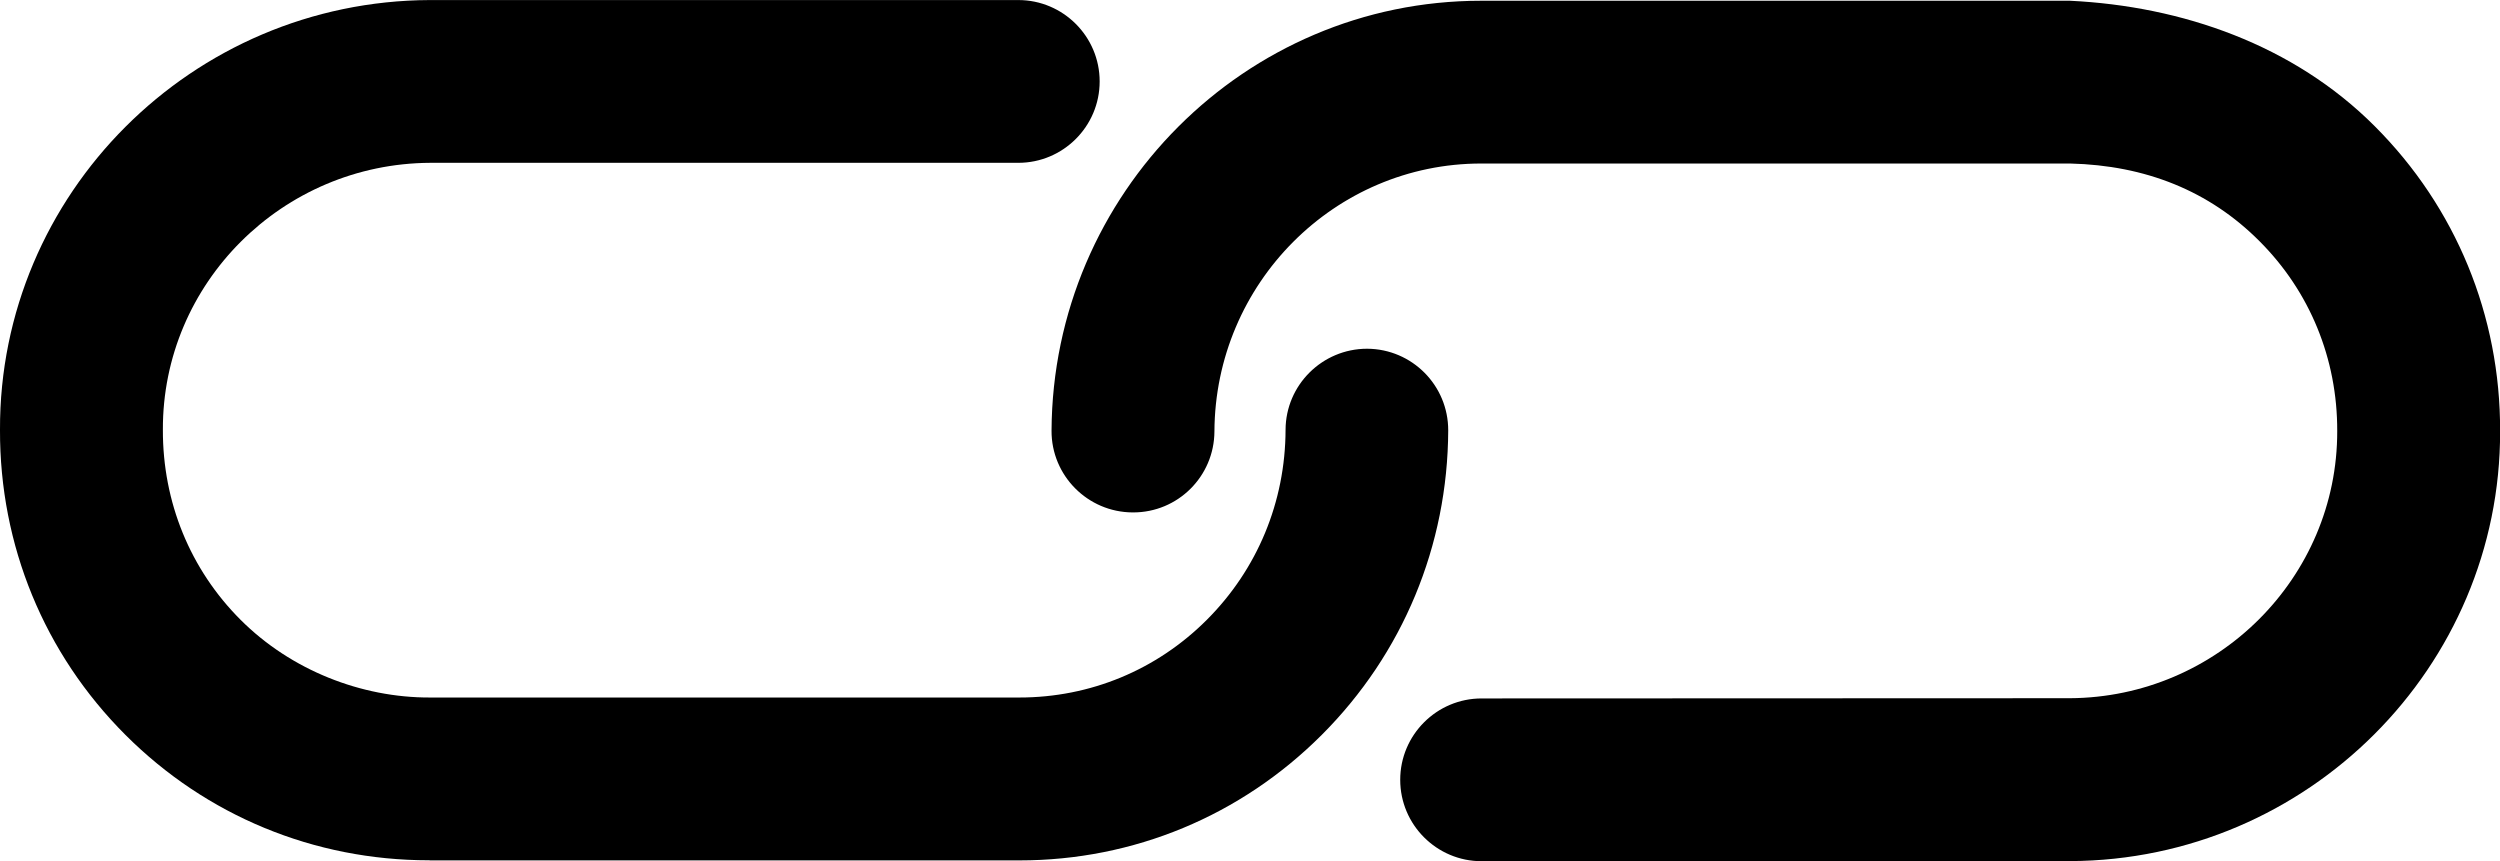 <?xml version="1.0" encoding="utf-8"?>
<!-- Generator: Adobe Illustrator 21.1.0, SVG Export Plug-In . SVG Version: 6.00 Build 0)  -->
<svg version="1.1" id="link_3_" xmlns="http://www.w3.org/2000/svg" xmlns:xlink="http://www.w3.org/1999/xlink" x="0px" y="0px"
	 viewBox="0 0 15.357 5.291" style="enable-background:new 0 0 15.357 5.291;" xml:space="preserve">
<g id="link" transform="translate(403.91, 9.646) rotate(-315) translate(-403.91, -9.646) translate(397.91, 3.146)">
	<path id="link_2_" d="M-276.252,282.592c-0.195,0.195-0.512,0.195-0.707,0
		c-0.195-0.195-0.195-0.512,0-0.707l2.554-2.556
		c0.638-0.645,0.639-1.687,0.001-2.322c-0.313-0.315-0.725-0.487-1.162-0.487
		c-0.437-0.001-0.825,0.166-1.16,0.485l-2.555,2.555
		c-0.001,0.001-0.002,0.002-0.003,0.003c-0.637,0.637-0.635,1.677,0.005,2.323
		c0.194,0.196,0.193,0.511-0.002,0.705c-0.001,0.001-0.001,0.001-0.002,0.002
		c-0.196,0.194-0.513,0.193-0.707-0.003c-1.026-1.036-1.026-2.709-0.002-3.733
		c0.001-0.001,0.003-0.003,0.005-0.005l2.553-2.553
		c0.511-0.464,1.164-0.78,1.869-0.779c0.705-0,1.369,0.277,1.869,0.78
		c1.026,1.021,1.028,2.698,0.001,3.734L-276.252,282.592z"/>
	<path id="link_1_" d="M-280.829,287.161c-0.498,0.498-1.16,0.773-1.862,0.773
		c-0.706,0-1.37-0.277-1.87-0.78c-1.028-1.021-1.029-2.697,0-3.734
		l2.556-2.556c0.195-0.195,0.512-0.195,0.707,0c0.195,0.195,0.195,0.512,0,0.707
		l-2.554,2.554c-0.639,0.645-0.641,1.687-0.002,2.321
		c0.313,0.315,0.725,0.488,1.163,0.488c0.438,0,0.863-0.186,1.16-0.485
		l2.555-2.555c0.002-0.002,0.003-0.003,0.005-0.005
		c0.308-0.308,0.477-0.716,0.477-1.152c0-0.439-0.171-0.853-0.483-1.167
		c-0.194-0.195-0.193-0.511,0.001-0.706c0-0,0.001-0.001,0.001-0.001
		c0.196-0.194,0.512-0.193,0.707,0.003c0.498,0.502,0.773,1.167,0.773,1.872
		c0,0.703-0.272,1.362-0.768,1.858c-0.003,0.003-0.006,0.006-0.008,0.008
		l-2.553,2.553C-280.825,287.157-280.827,287.159-280.829,287.161z"/>
</g>
</svg>
